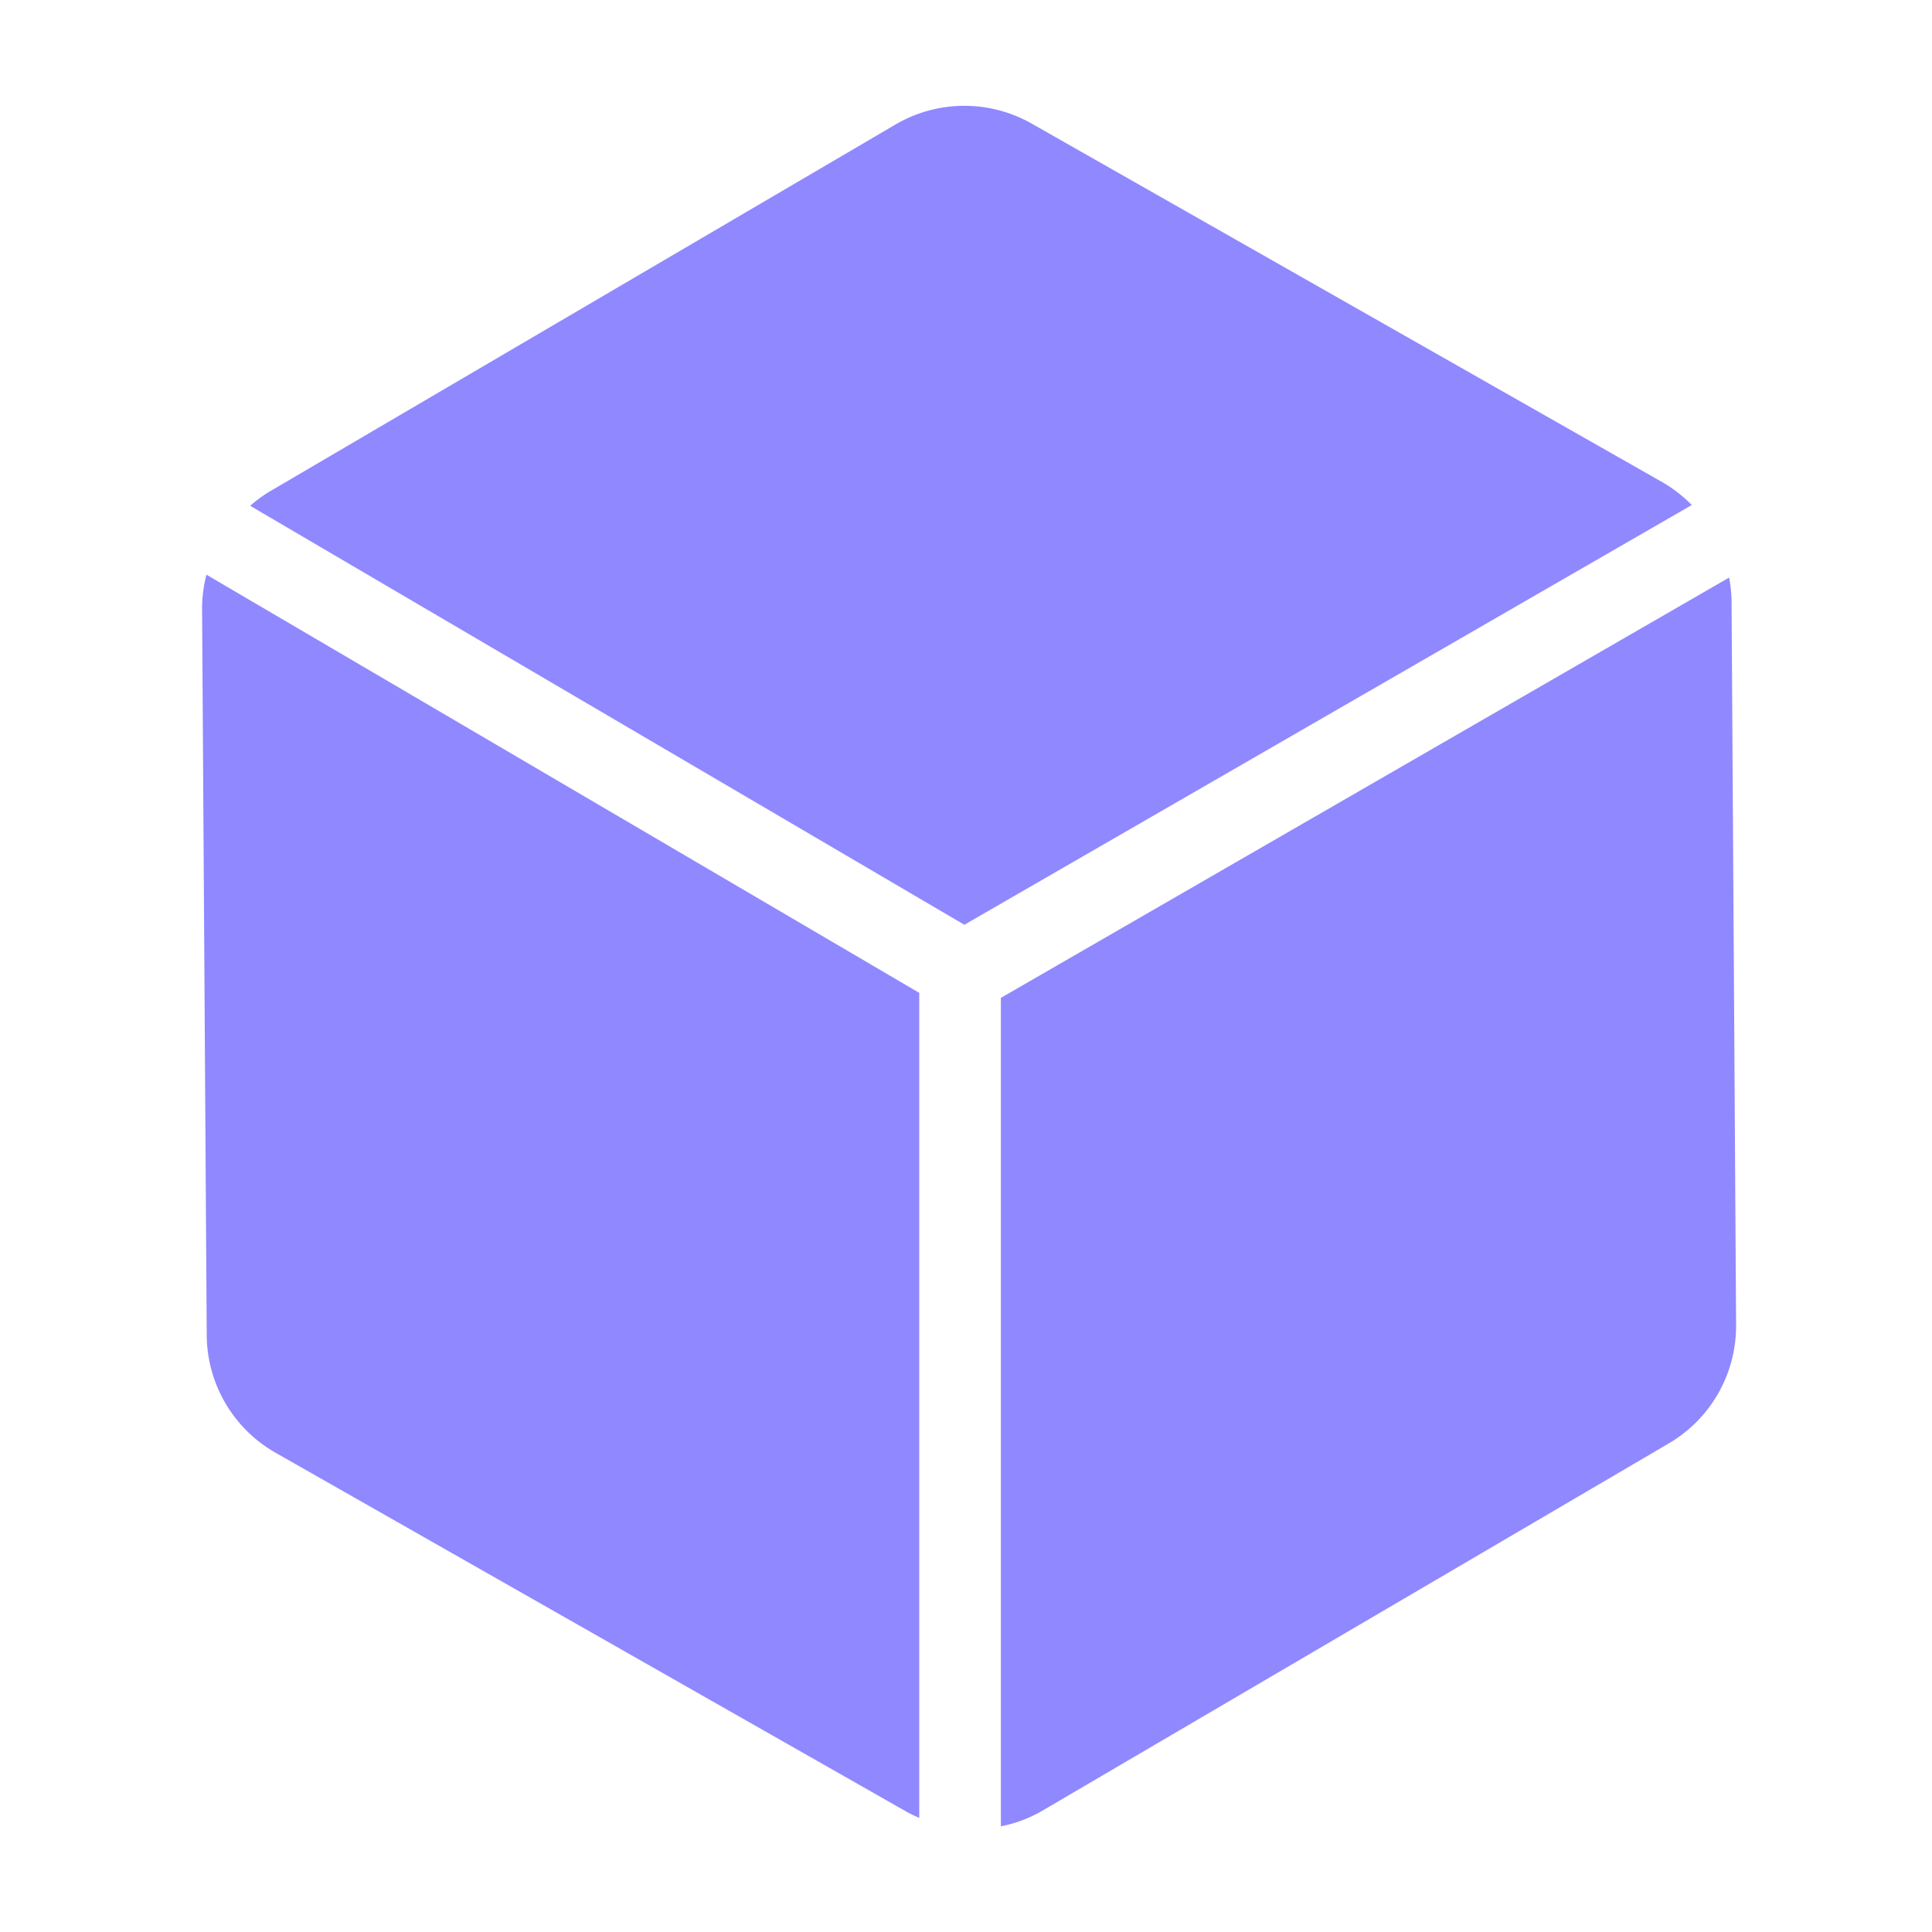 <svg t="1699016976753" class="icon" viewBox="0 0 1024 1024" version="1.1" xmlns="http://www.w3.org/2000/svg" p-id="1082"
     width="200" height="200">
    <path d="M511.13 490.138l385.536-222.464a73.216 73.216 0 0 0-15.36-11.981L546.867 65.536a72.243 72.243 0 0 0-72.243 0.461l-331.776 194.56a70.912 70.912 0 0 0-10.24 7.526zM487.219 526.234L109.414 304.589a72.09 72.09 0 0 0-2.304 18.534l2.458 384.563a72.192 72.192 0 0 0 36.506 62.31l334.234 190.157c2.253 1.28 4.608 2.355 6.912 3.379zM916.48 306.125l-385.997 222.771v439.091a70.144 70.144 0 0 0 22.016-8.294l331.827-194.56a72.192 72.192 0 0 0 35.84-62.771l-2.406-384.563a76.493 76.493 0 0 0-1.28-11.674z"
          fill="#9088FF" p-id="1083"></path>
</svg>

